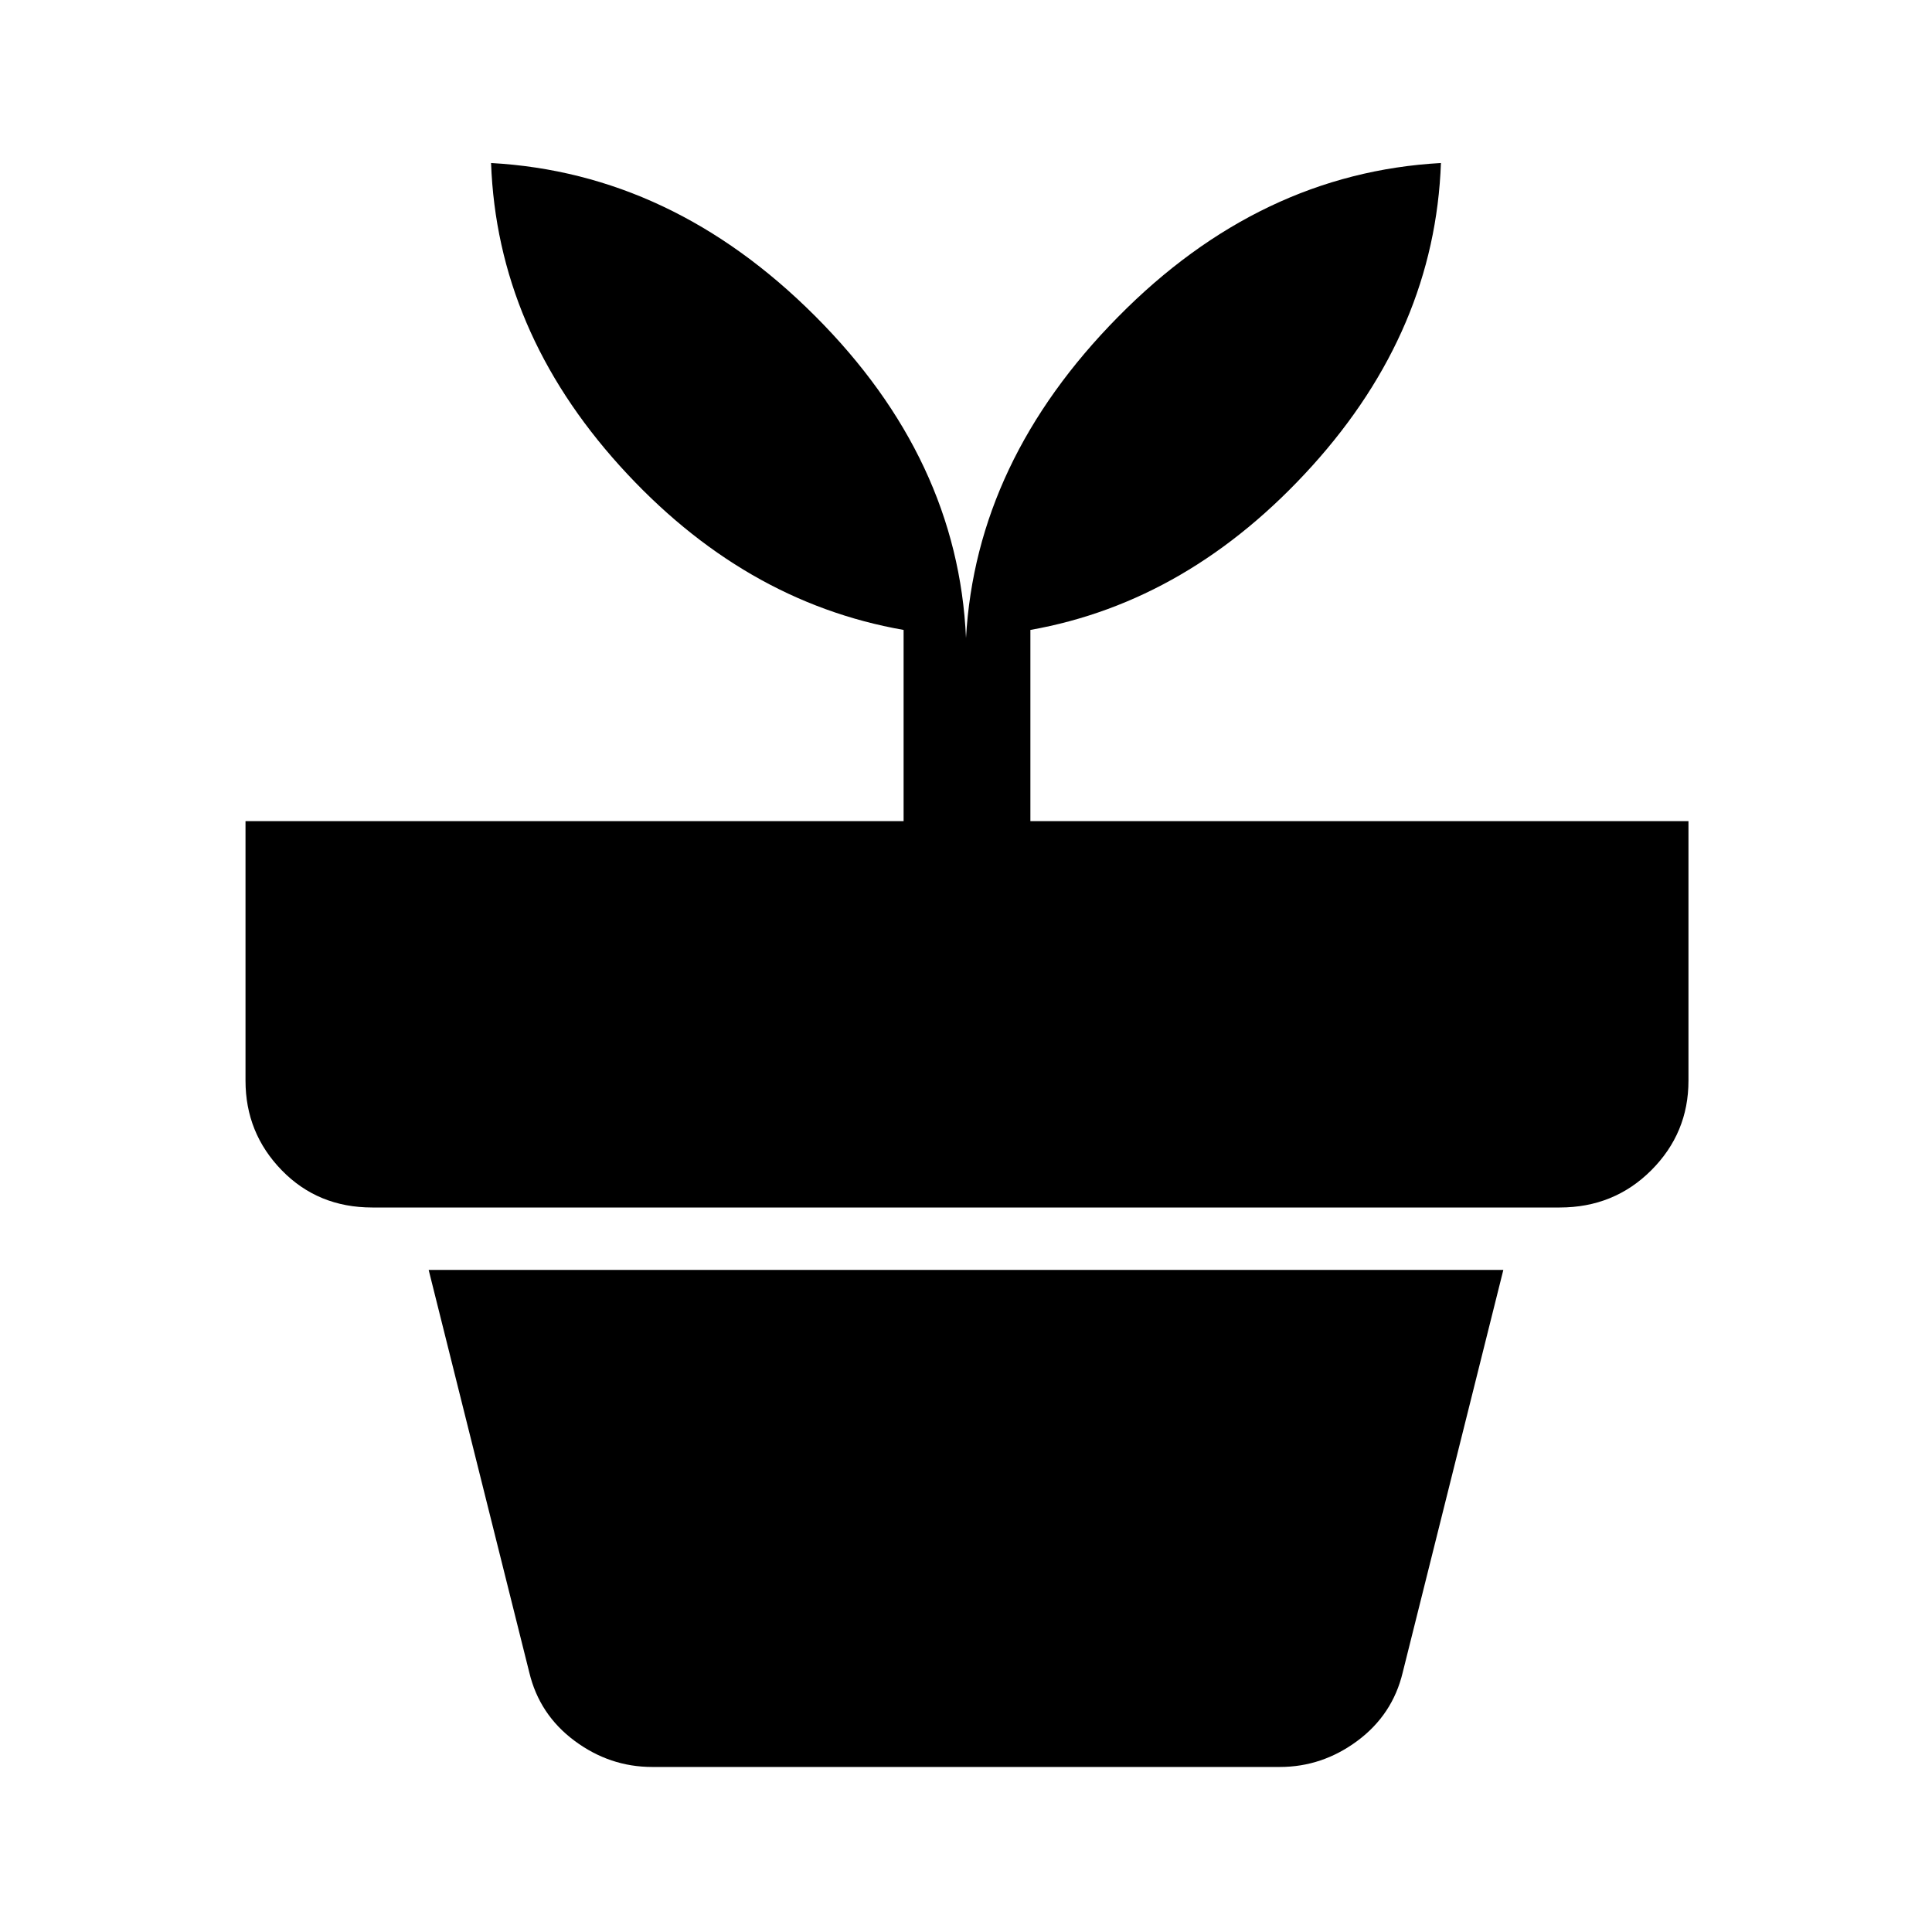 <svg xmlns="http://www.w3.org/2000/svg" height="40" width="40"><path d="M13.5 36.583q-.875 0-1.604-.541-.729-.542-.938-1.417l-2.083-8.333h22.25l-2.083 8.333q-.209.875-.938 1.417-.729.541-1.604.541ZM20 13.208q.208-3.666 3.146-6.645 2.937-2.98 6.687-3.188-.125 3.458-2.666 6.271-2.542 2.812-5.834 3.396V17h13.625v5.375q0 1.083-.77 1.854-.771.771-1.896.771H7.708q-1.125 0-1.875-.771t-.75-1.854V17h13.625v-3.958q-3.333-.584-5.875-3.396-2.541-2.813-2.666-6.271 3.75.208 6.708 3.167Q19.833 9.5 20 13.208Z"/></svg>